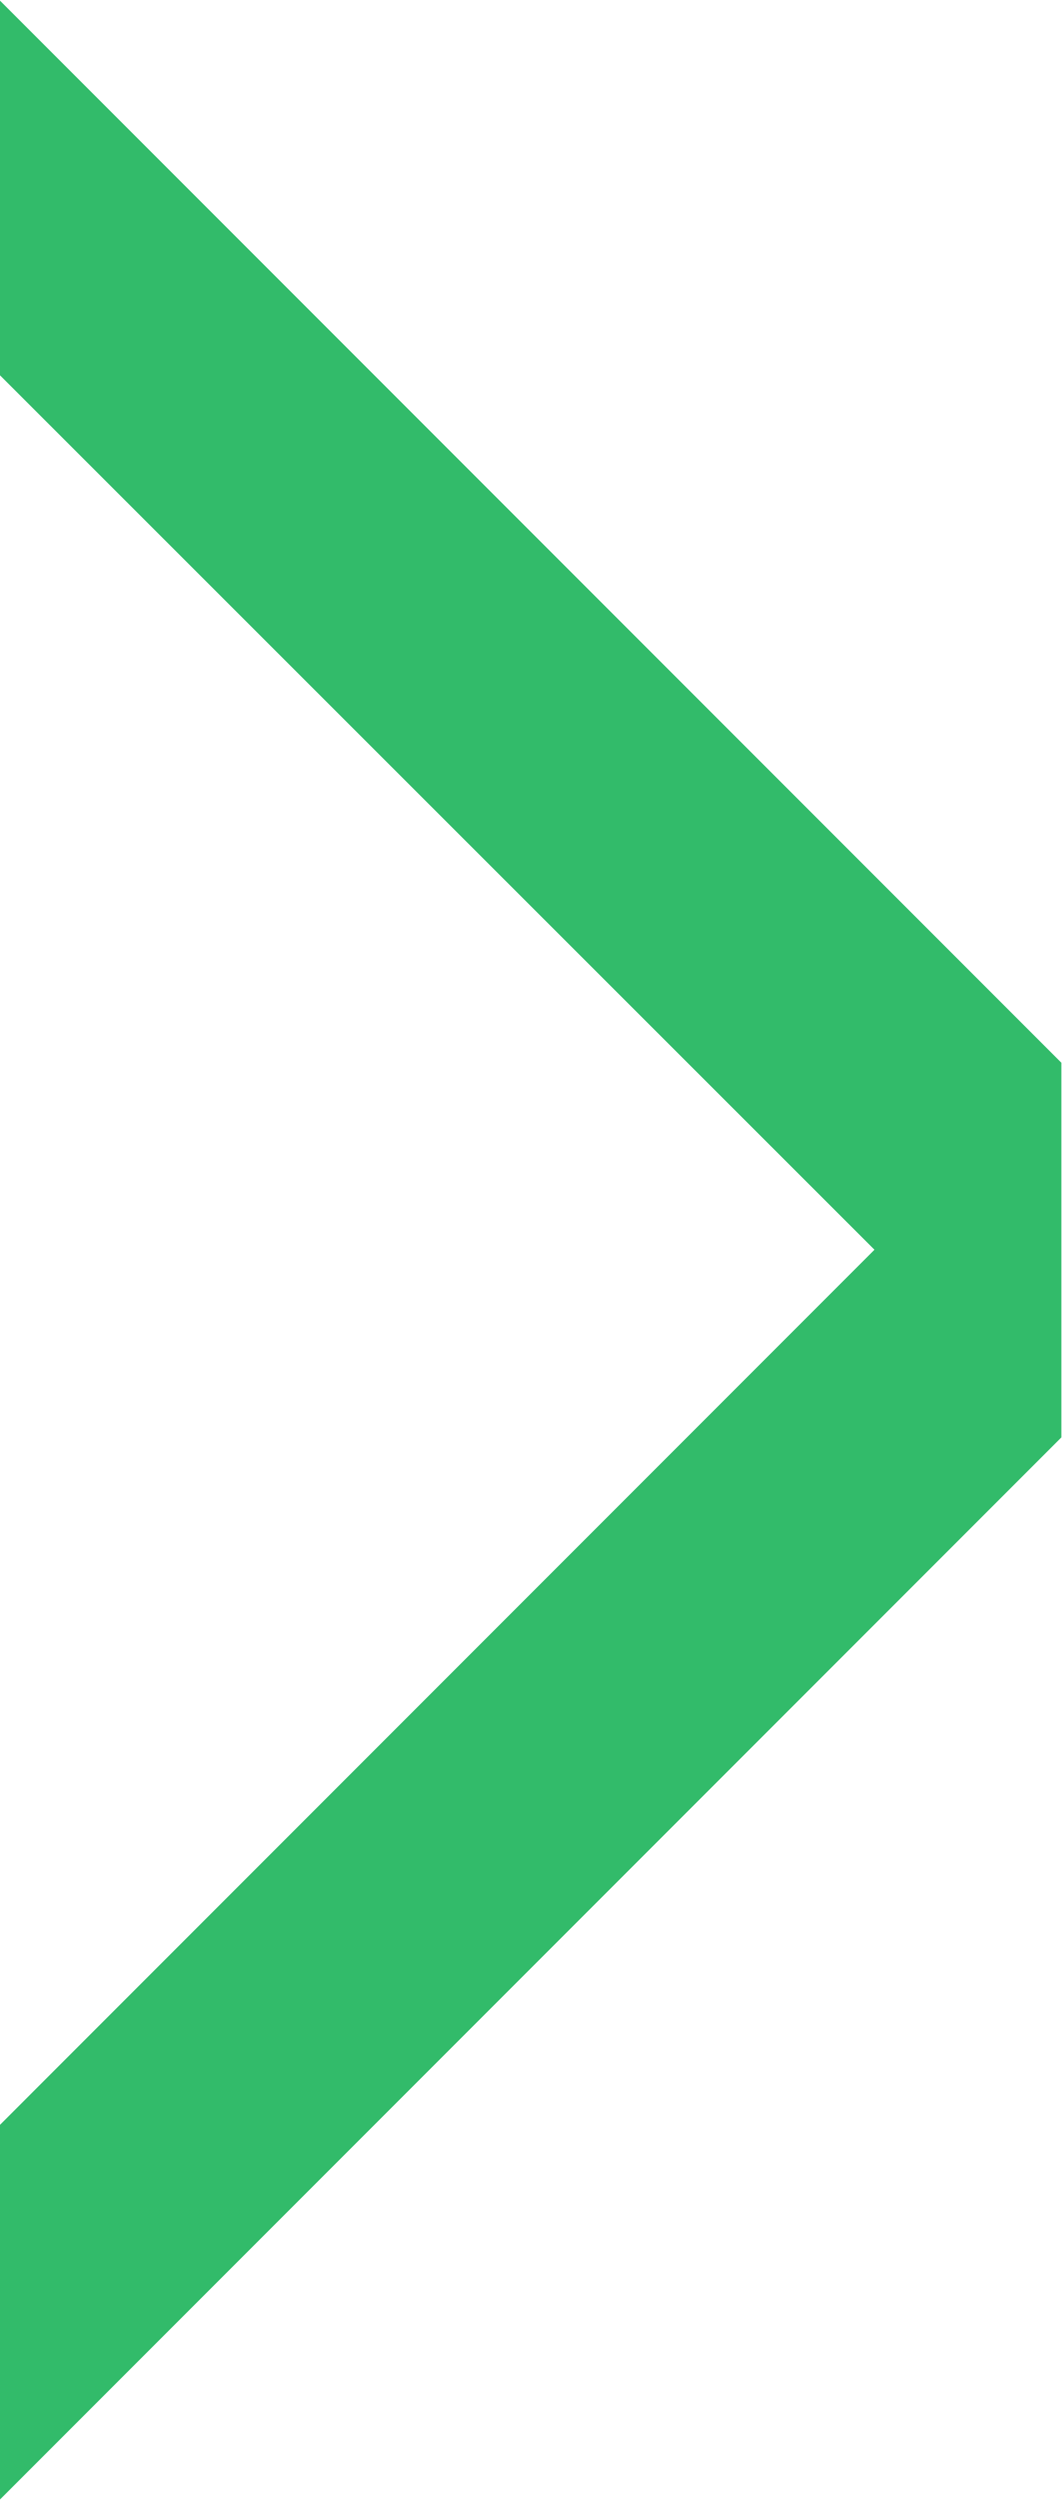 <svg xmlns="http://www.w3.org/2000/svg" width="16.31" height="38.37" viewBox="0 0 16.31 38.37">
  <defs>
    <style>
      .cls-1 {
        fill: #32bb6a;
        fill-rule: evenodd;
      }
    </style>
  </defs>
  <path id="形狀_1" data-name="形狀 1" class="cls-1" d="M1340,3422.89v5.75l13.43,13.42L1340,3455.49v5.75l16.3-16.3v-5.75Z" transform="translate(-1340 -3422.88)"/>
</svg>
